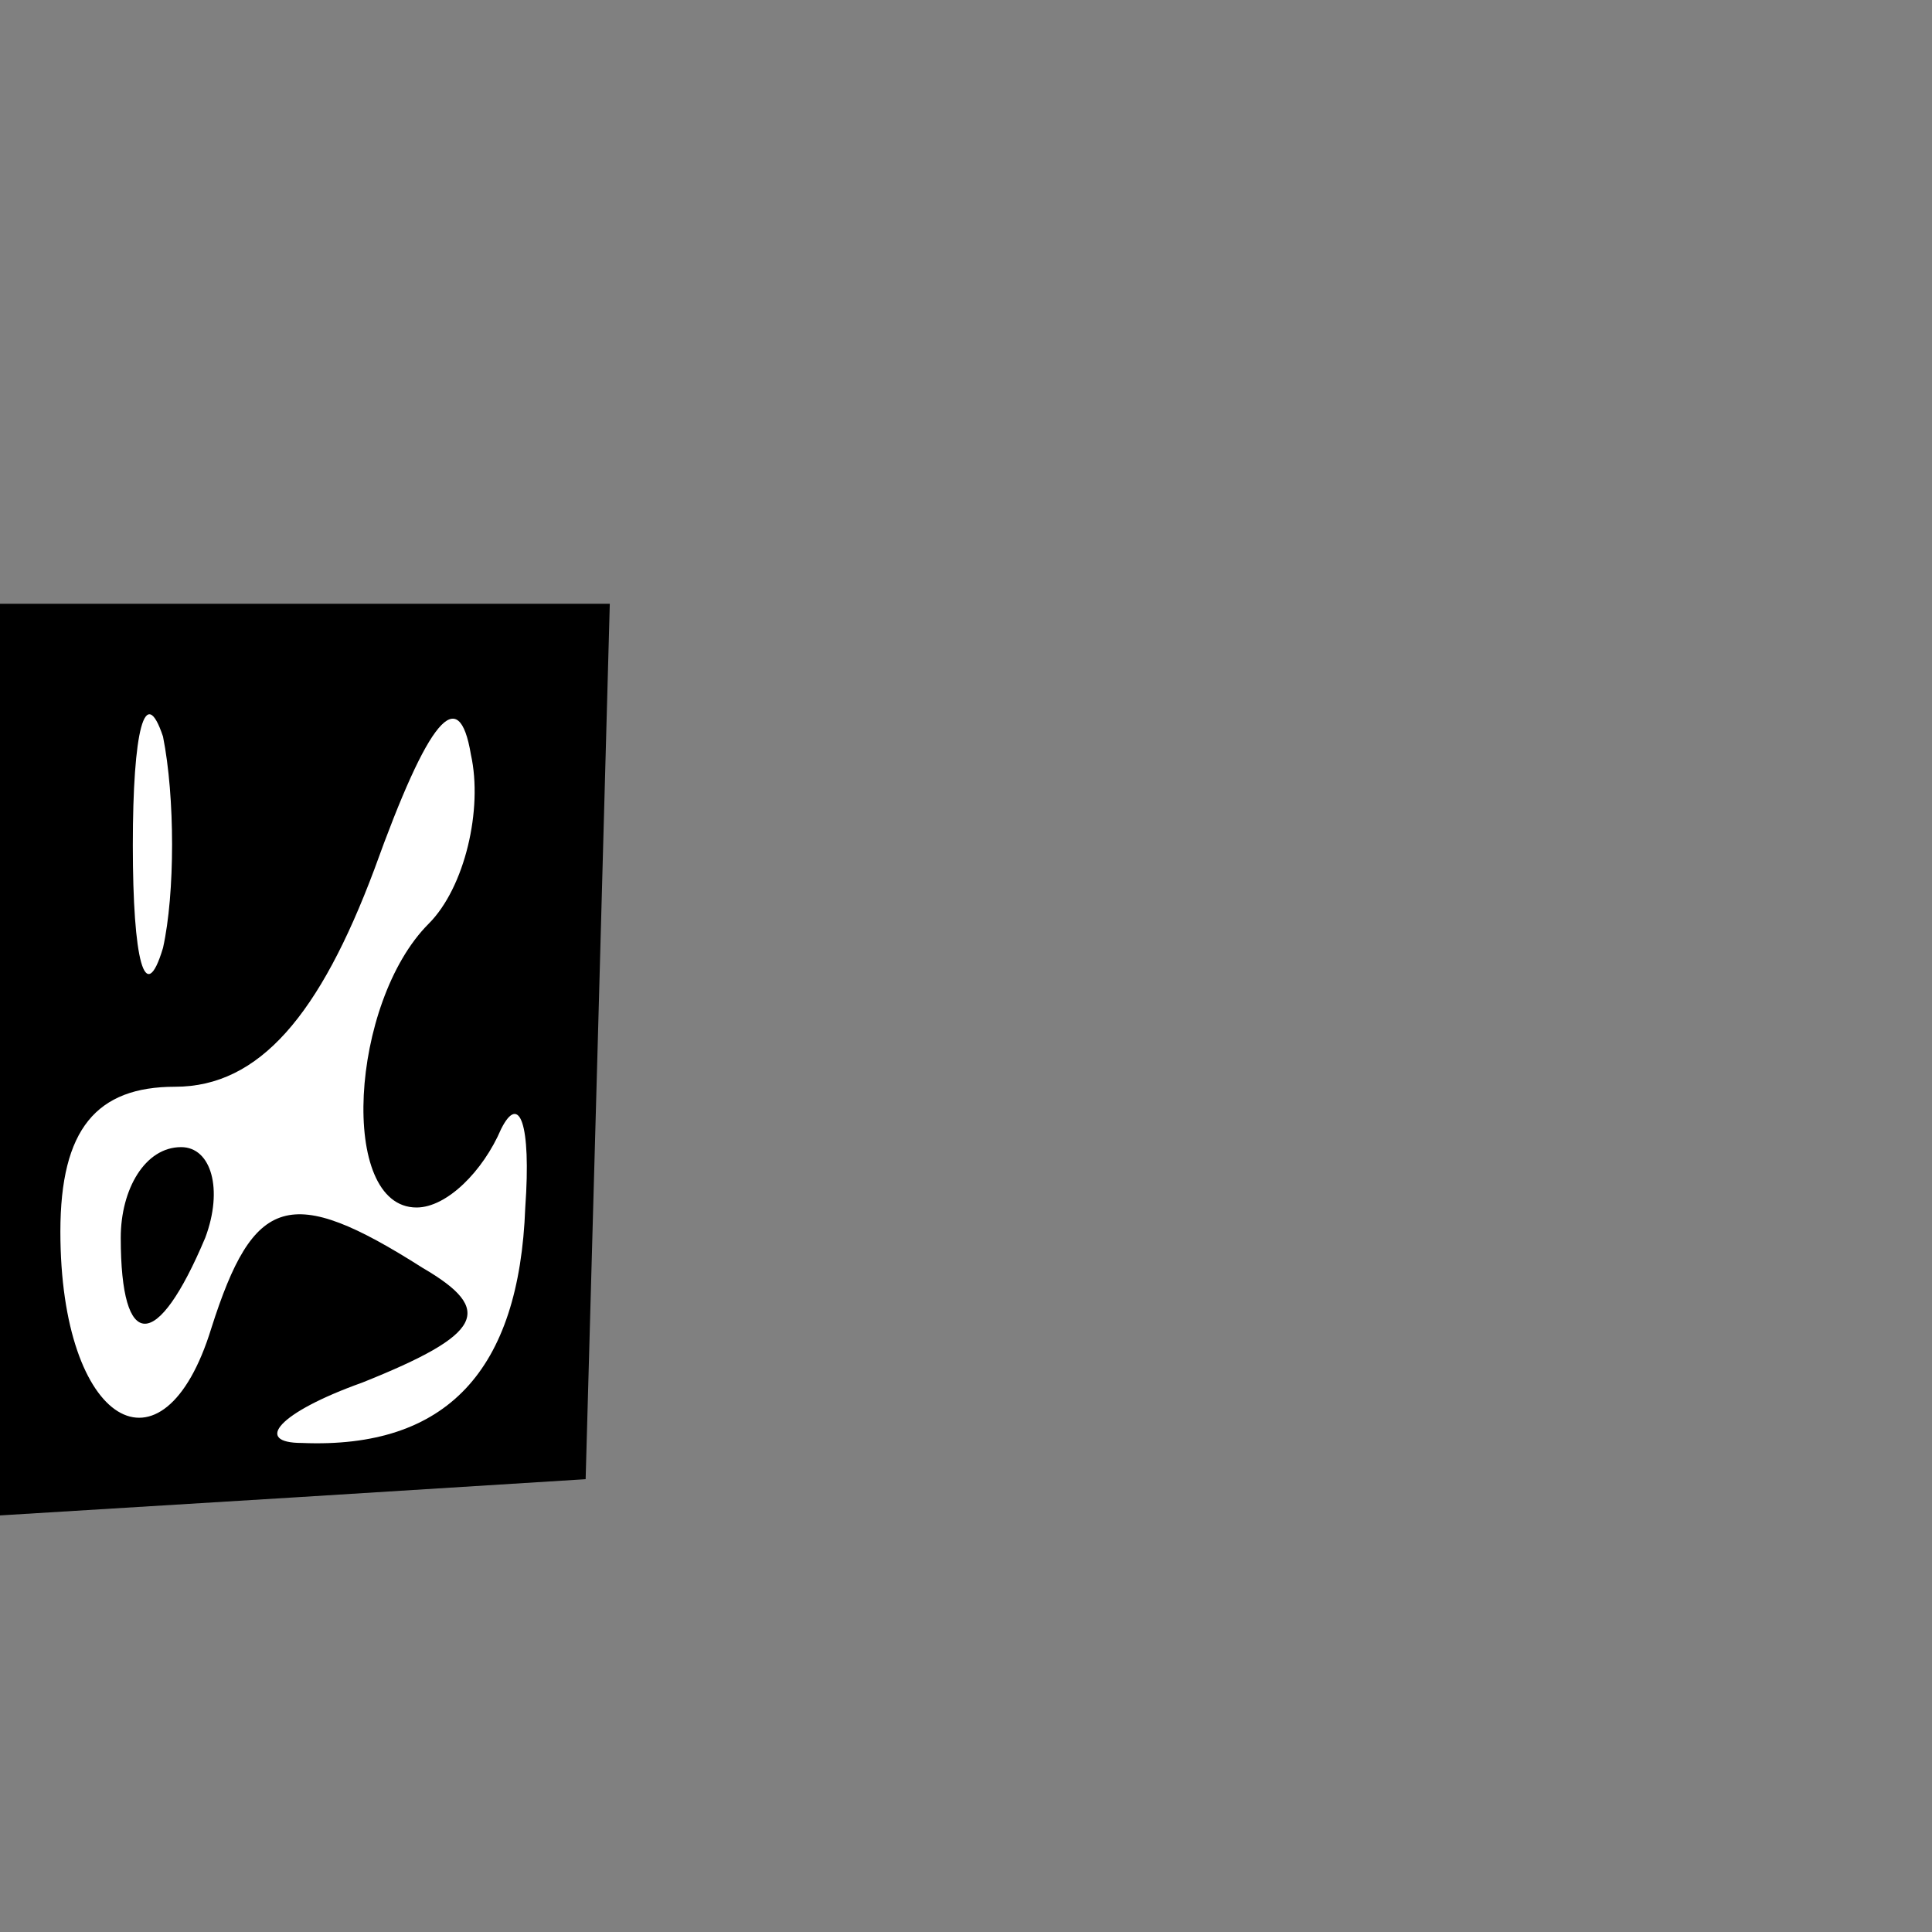 <?xml version="1.0" standalone="no"?>
<!DOCTYPE svg PUBLIC "-//W3C//DTD SVG 20010904//EN"
 "http://www.w3.org/TR/2001/REC-SVG-20010904/DTD/svg10.dtd">
<svg version="1.0" xmlns="http://www.w3.org/2000/svg"
 width="32pt" height="32pt" viewBox="0 0 32 32"
 preserveAspectRatio="xMidYMid meet">
<rect x="0" y="0" width="32" height="32" fill="#808080" stroke="none"/>
<g transform="translate(0,32) scale(0.1,-0.1)"
fill="#000000" stroke="none">
<path fill="#000000" stroke="none" d="M0 144 l0 -75 49 3 48 3 2 72 2 73 -50
0 -51 0 0 -76z"/>
<path fill="#ffffff" stroke="none" d="M27 163 c-3 -10 -5 -2 -5 17 0 19 2 27
5 18 2 -10 2 -26 0 -35z"/>
<path fill="#ffffff" stroke="none" d="M71 167 c-13 -13 -15 -47 -2 -47 5 0
11 6 14 13 3 6 5 1 4 -13 -1 -27 -13 -40 -37 -39 -8 0 -4 5 10 10 20 8 22 12
10 19 -22 14 -28 12 -35 -10 -8 -26 -25 -16 -25 16 0 17 6 24 19 24 14 0 24
12 33 36 9 25 14 31 16 19 2 -9 -1 -22 -7 -28z"/>
<path fill="#000000" stroke="none" d="M20 115 c0 -19 6 -19 14 0 3 8 1 15 -4
15 -6 0 -10 -7 -10 -15z"/>
</g>
</svg>
